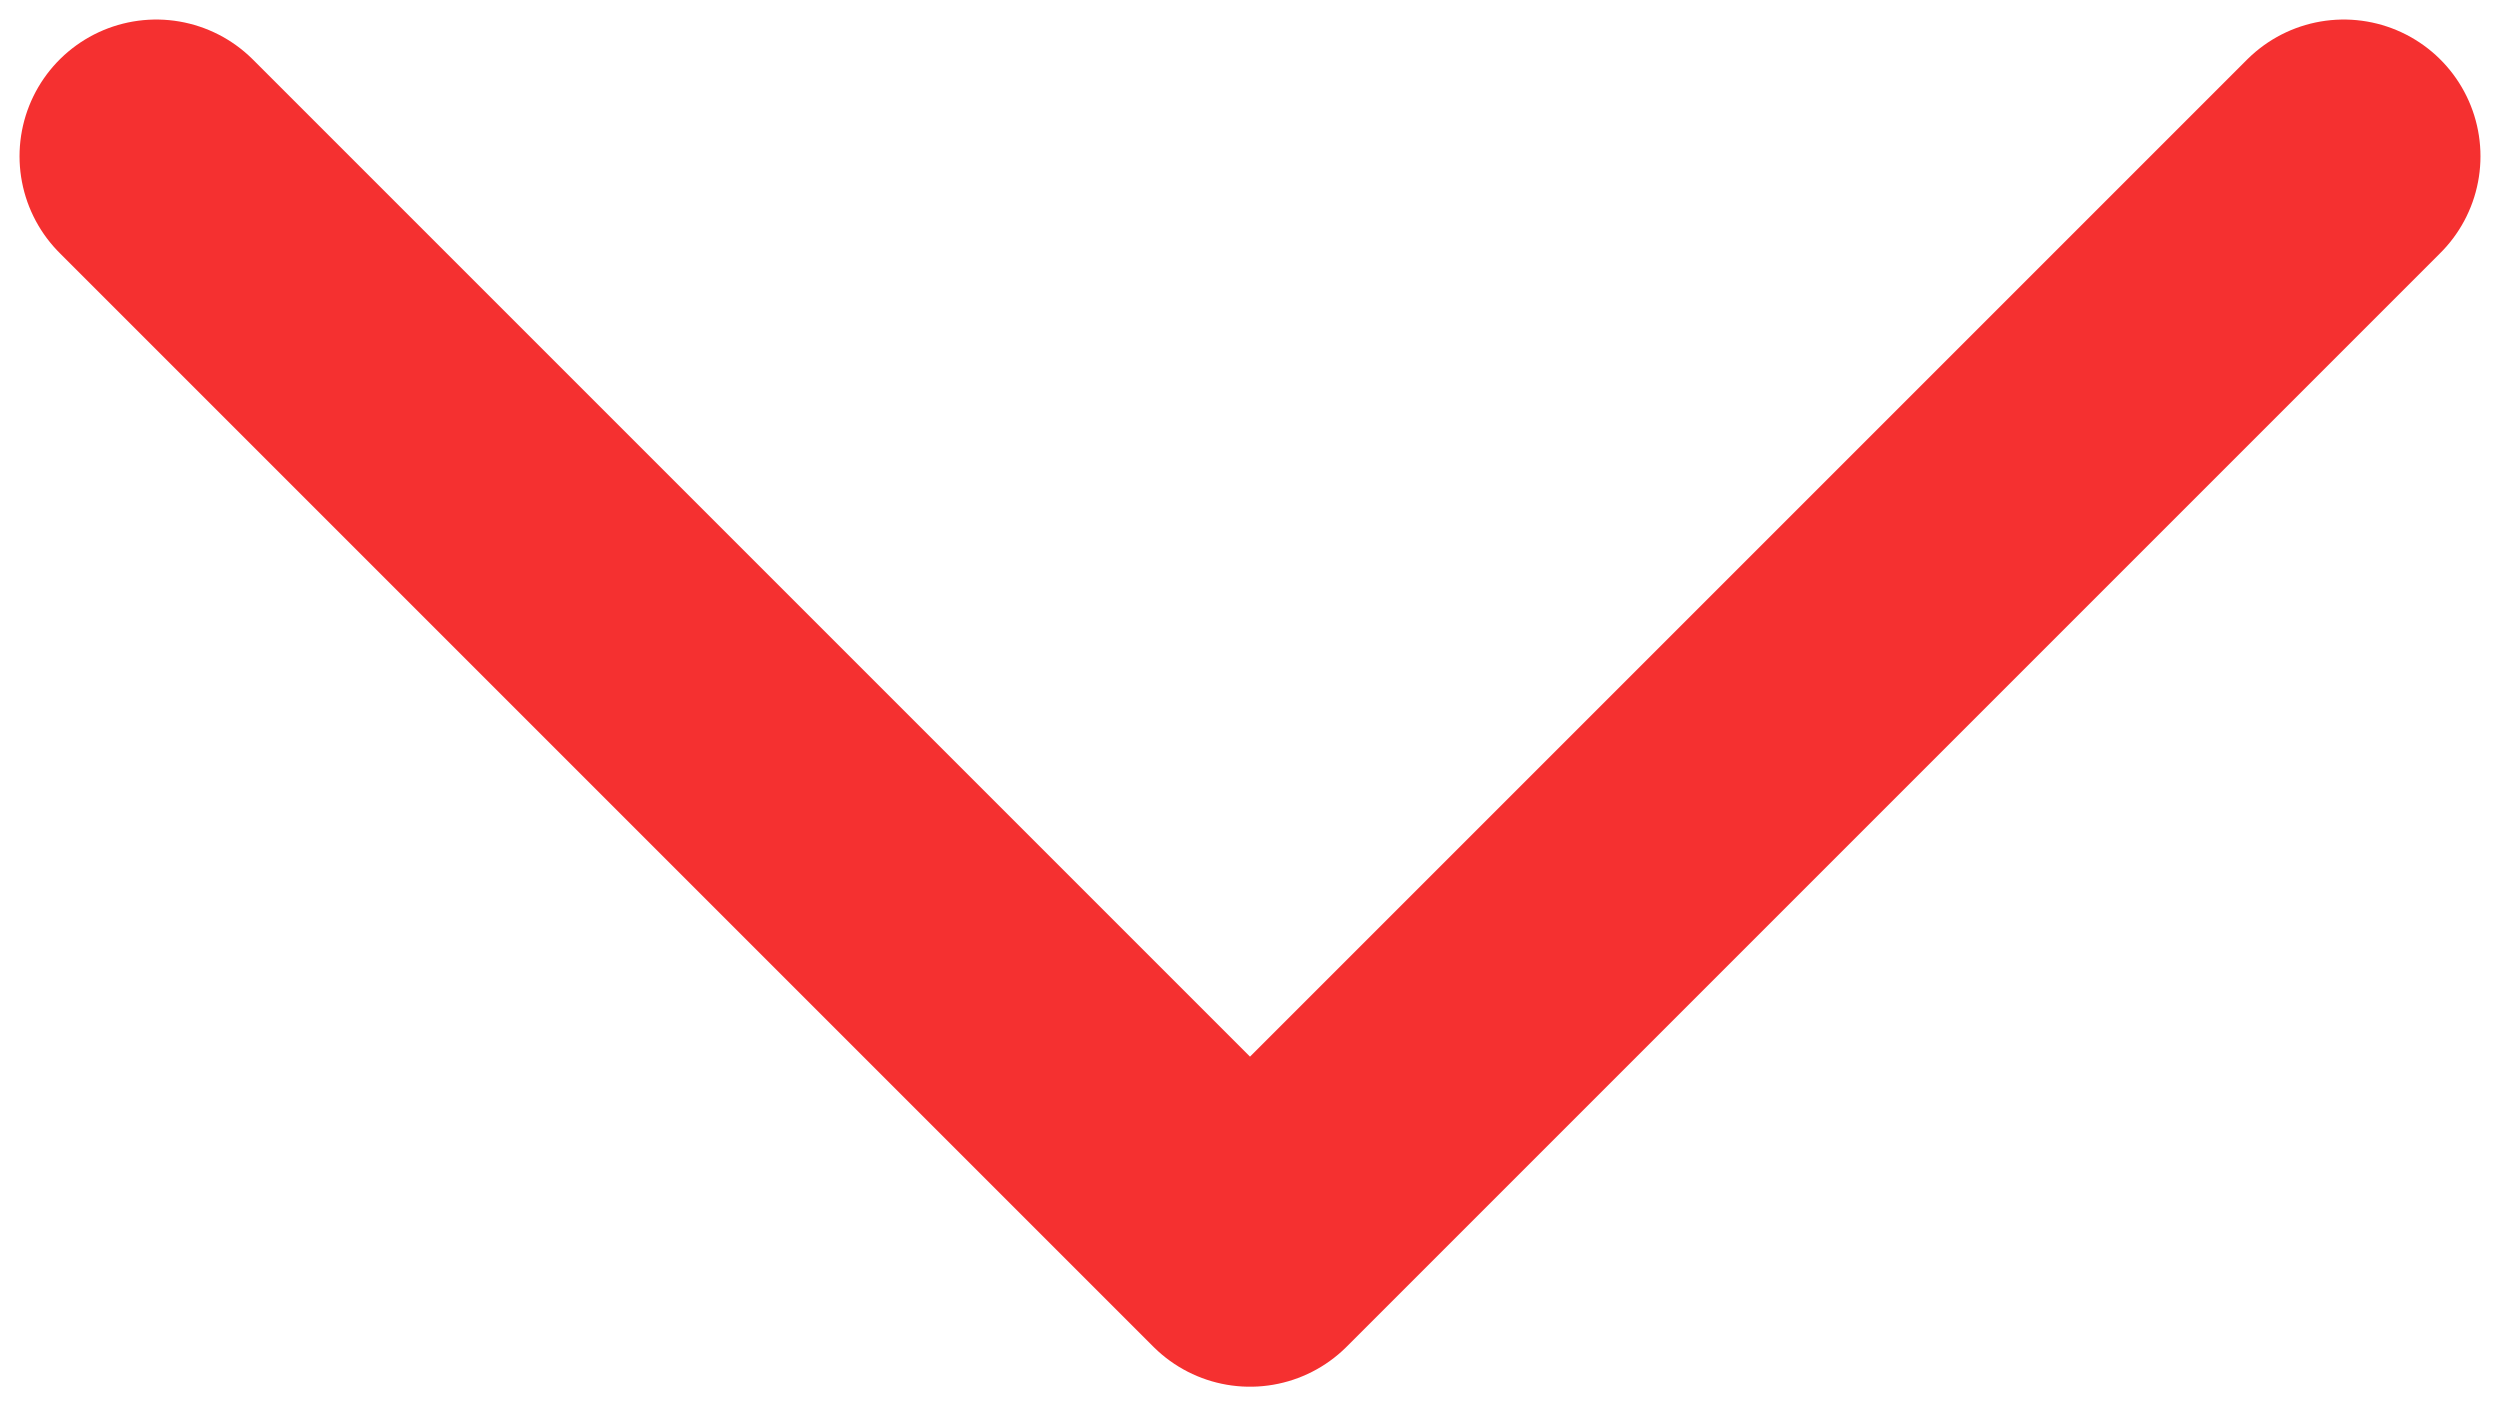 <svg width="16" height="9" viewBox="0 0 16 9" fill="none" xmlns="http://www.w3.org/2000/svg">
<path d="M1 1L8 8L15 1" stroke="#F53030" stroke-width="1.75" stroke-linecap="round" stroke-linejoin="round"/>
</svg>
